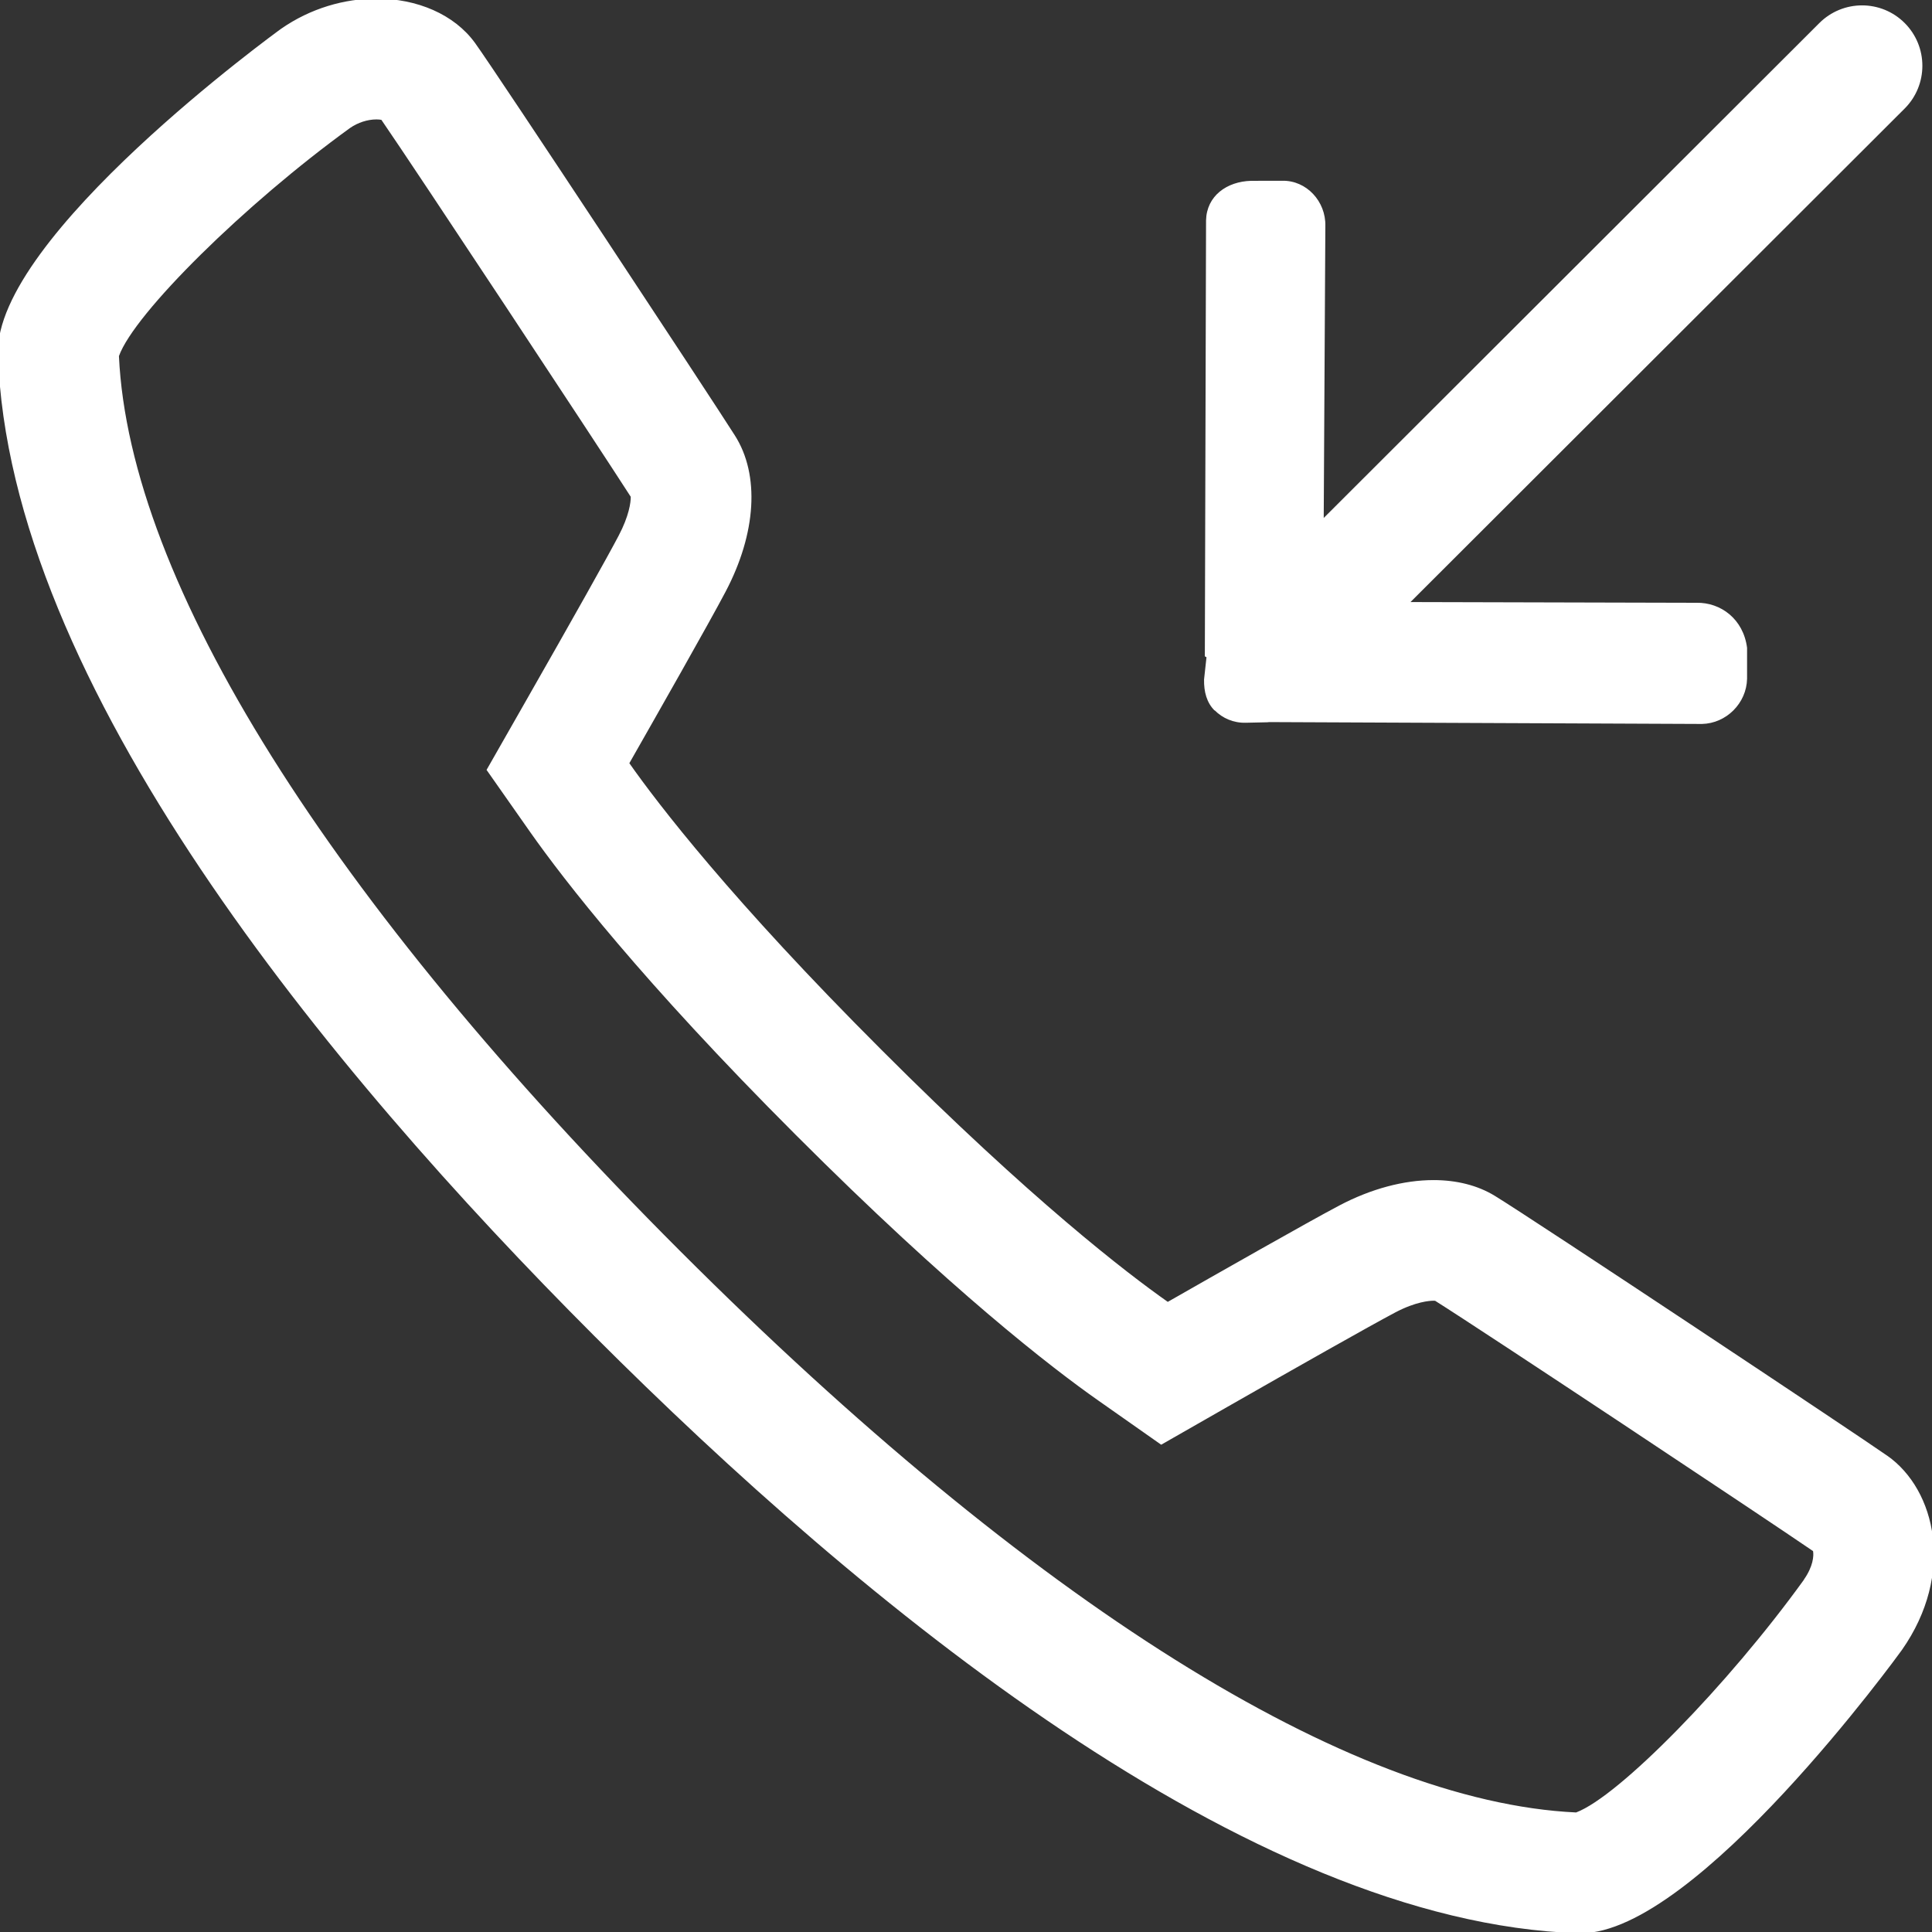 <?xml version="1.0" encoding="utf-8"?><!-- Uploaded to: SVG Repo, www.svgrepo.com, Generator: SVG Repo Mixer Tools -->
<svg fill="white" width="800px" height="800px" viewBox="0 0 32 32" version="1.1" xmlns="http://www.w3.org/2000/svg">
    <rect x="0" y="0" width="32" height="32" fill="#333333" stroke="none"/>
    <path d="M31.261 24.113c-0.489-0.344-5.846-3.905-6.502-4.306-0.286-0.175-0.635-0.261-1.015-0.261-0.489 0-1.032 0.142-1.561 0.421-0.515 0.271-2.077 1.16-2.841 1.596-0.673-0.473-2.254-1.683-4.745-4.177-2.476-2.474-3.697-4.068-4.173-4.745 0.435-0.764 1.323-2.325 1.593-2.839 0.511-0.969 0.57-1.937 0.155-2.589-0.389-0.615-3.937-5.994-4.303-6.5-0.345-0.477-0.963-0.736-1.634-0.736-0.529 0-1.091 0.16-1.578 0.499-0.047 0.033-4.753 3.446-4.691 5.386 0.173 5.451 5.471 11.857 9.883 16.271s10.819 9.713 16.292 9.887h0.045c1.916 0 5.284-4.646 5.316-4.692 0.884-1.262 0.562-2.653-0.243-3.217zM29.879 26.165c-1.268 1.757-3.070 3.592-3.774 3.855-3.751-0.176-9.014-3.473-14.84-9.299s-9.121-11.085-9.295-14.823c0.253-0.707 2.088-2.519 3.829-3.779 0.129-0.089 0.288-0.141 0.436-0.141 0.033 0 0.061 0.003 0.082 0.007 0.563 0.817 3.582 5.389 4.13 6.243 0.002 0.090-0.028 0.318-0.2 0.644-0.182 0.348-0.751 1.361-1.559 2.777l-0.629 1.103 0.729 1.039c0.544 0.772 1.838 2.452 4.395 5.009 2.567 2.569 4.241 3.859 5.011 4.399l1.039 0.73 1.102-0.63c1.069-0.611 2.36-1.342 2.779-1.563 0.337-0.177 0.567-0.192 0.63-0.192 0.010 0 0.019 0 0.026 0.001 0.765 0.48 5.436 3.581 6.26 4.146 0.014 0.080 0.001 0.254-0.151 0.471zM20.12 11.766c0.129 0.13 0.311 0.21 0.512 0.205l0.366-0.008c0.007 0 0.012-0.003 0.020-0.003l7.172 0.031c0.404-0.009 0.738-0.344 0.747-0.748l0-0.513c-0.061-0.476-0.436-0.755-0.84-0.746l-4.735-0.012 8.186-8.175c0.39-0.391 0.39-1.024 0-1.415s-1.023-0.39-1.414-0l-8.209 8.197 0.027-4.838c0.009-0.404-0.311-0.756-0.715-0.747l-0.513 0.001c-0.405 0.010-0.739 0.251-0.748 0.655l-0.020 7.219c0 0.007 0.027 0.012 0.027 0.019l-0.040 0.366c-0.004 0.203 0.044 0.384 0.174 0.514z"></path>
</svg>